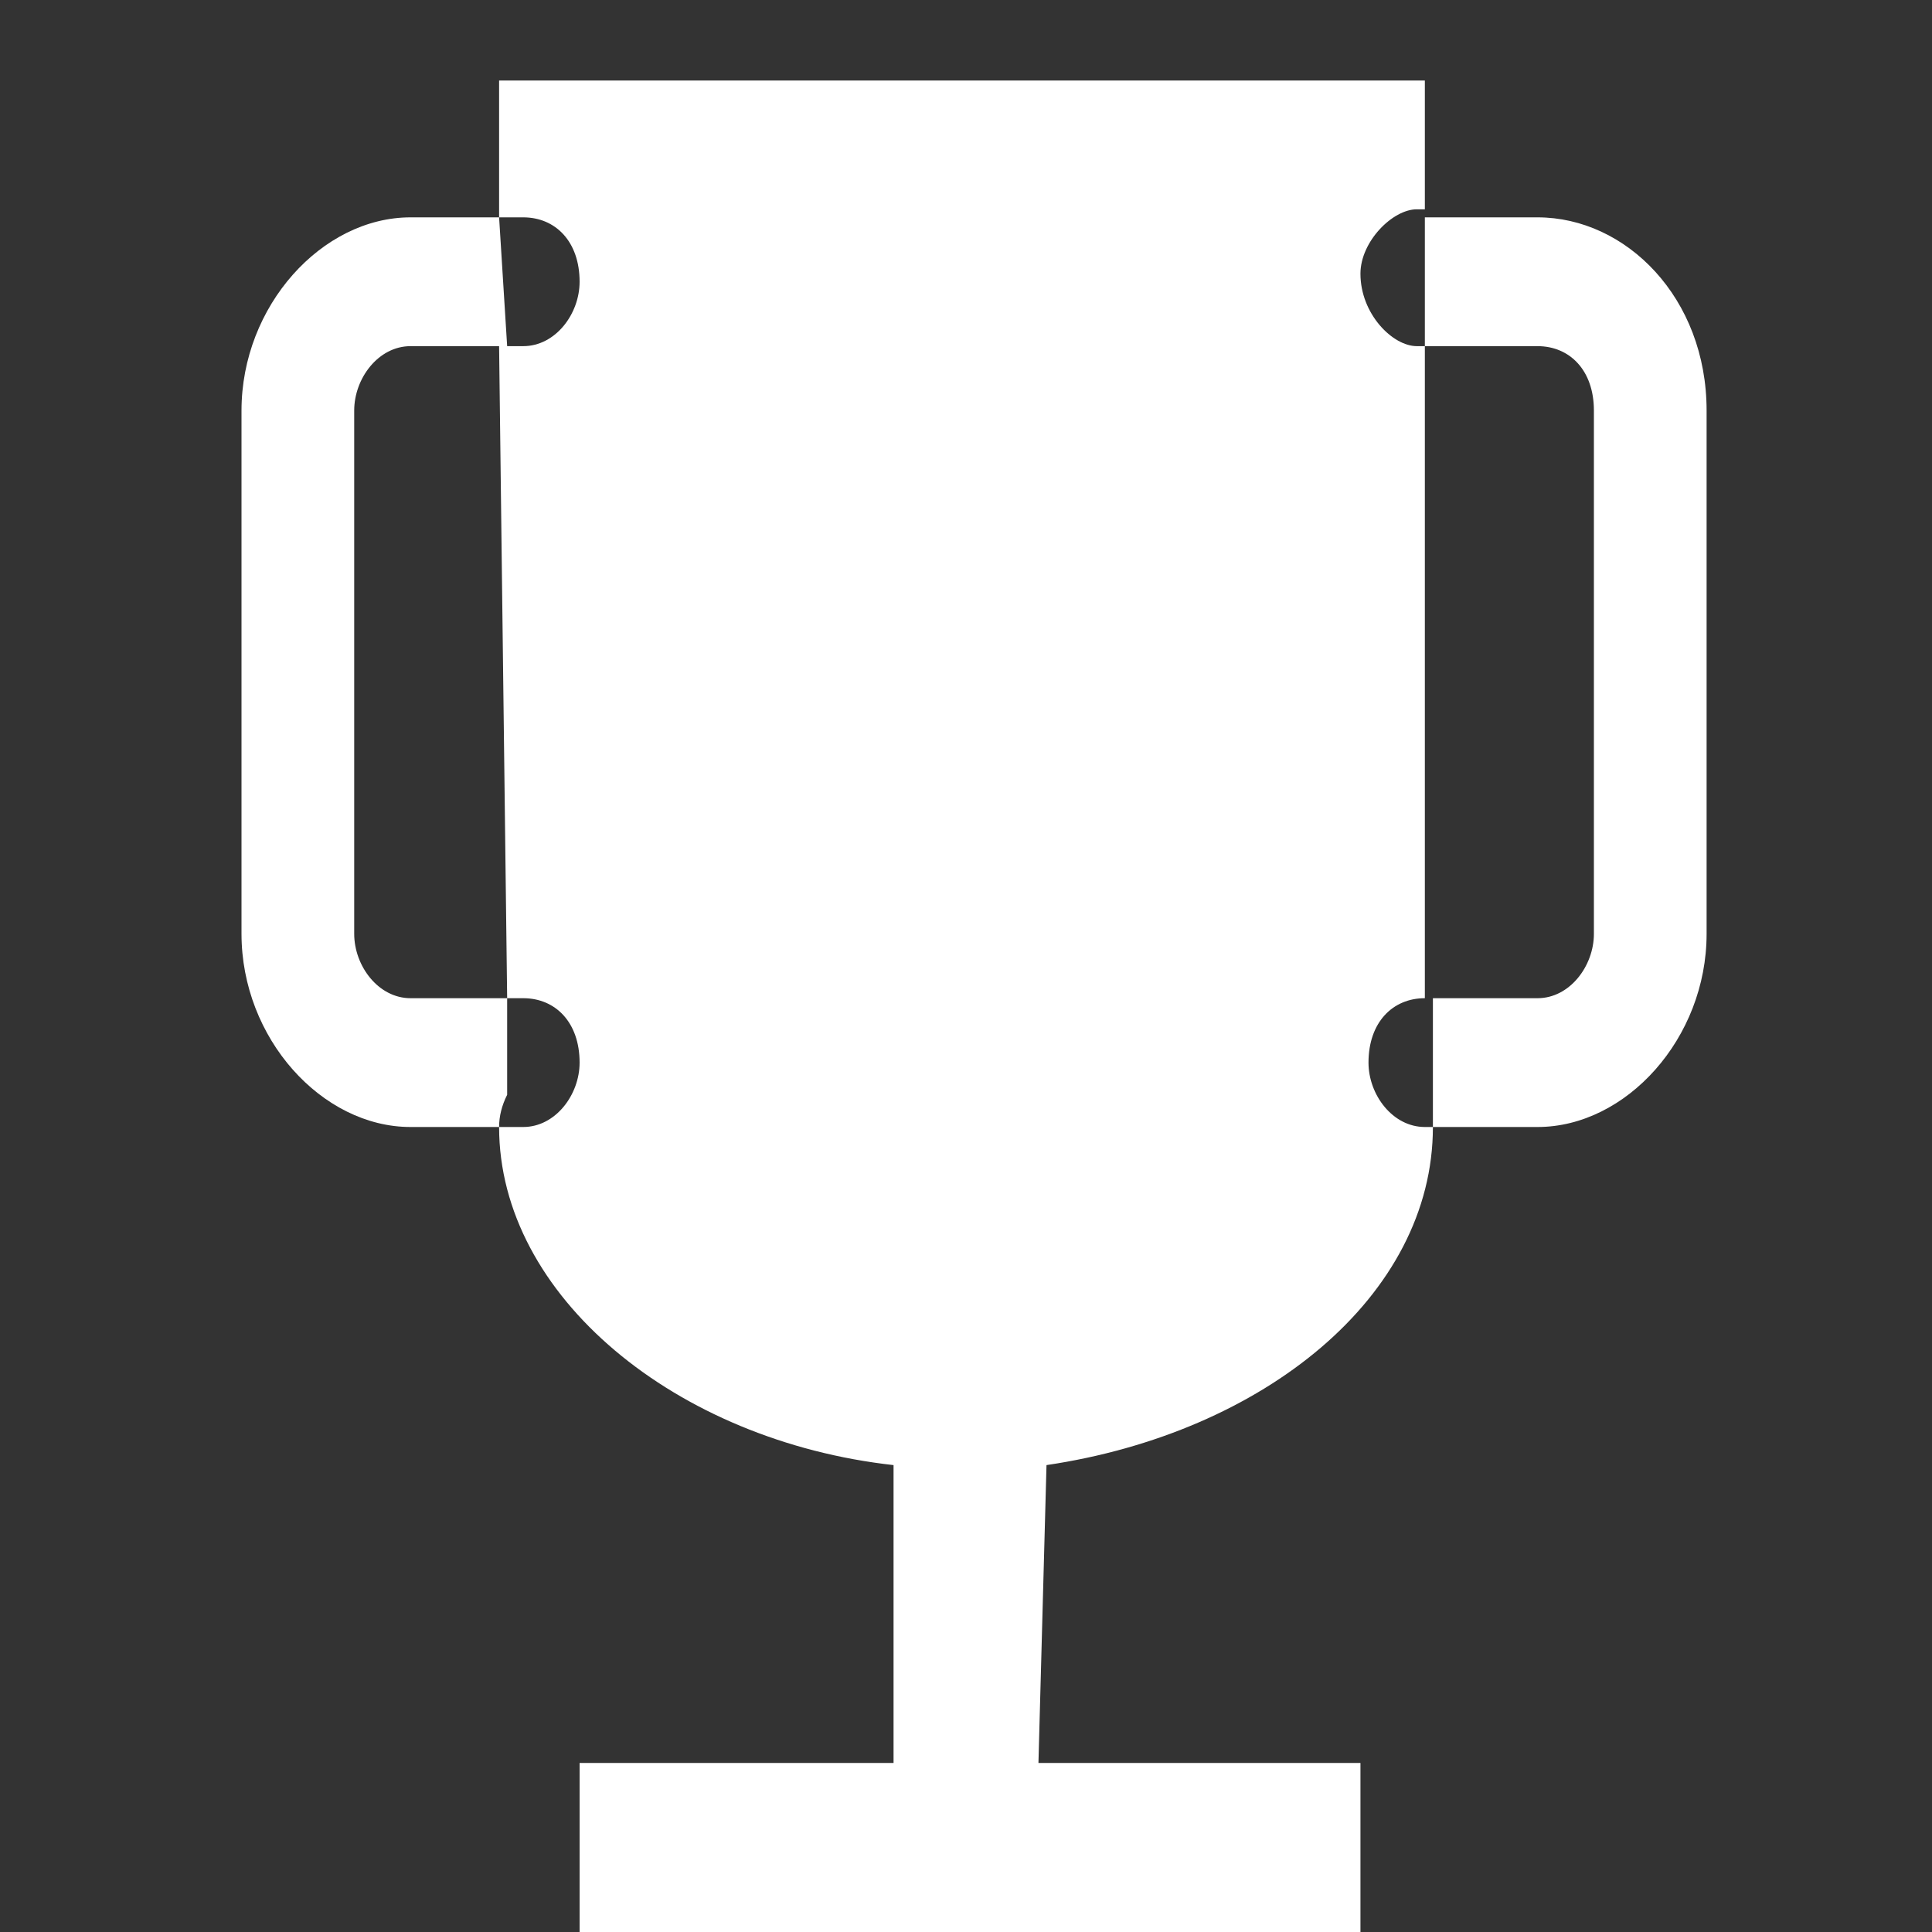 <svg version="1.2" xmlns="http://www.w3.org/2000/svg" viewBox="0 0 24 24" width="24" height="24">
	<rect x="0" y="0" width="24" height="24" fill="#333333" stroke="none"/>
	<title>editor</title>
	<style>
		.s0 { fill: #ffffff } 
	</style>
	<path id="Shape 1" fill-rule="evenodd" class="s0" d="m17.7 1v1.6h-0.1c-0.3 0-0.7 0.4-0.7 0.8 0 0.5 0.4 0.9 0.7 0.9h0.1v8.1c-0.4 0-0.7 0.3-0.7 0.8 0 0.4 0.3 0.8 0.7 0.8h0.1c0 2.1-2.1 3.8-4.8 4.2l-0.1 3.7h4v2.2h-9.7v-2.2h3.9v-3.7c-2.7-0.3-4.9-2.1-4.9-4.2h0.3c0.4 0 0.7-0.4 0.7-0.8 0-0.5-0.3-0.8-0.7-0.8h-0.2l-0.1-8.1h0.3c0.4 0 0.7-0.4 0.7-0.8 0-0.5-0.3-0.8-0.7-0.8h-0.3v-1.7zm0.1 12.6q0 0.2 0 0.4h1.3c1.1 0 2.1-1.1 2.1-2.4v-6.5c0-1.4-1-2.4-2.1-2.4h-1.4v1.6h1.4c0.4 0 0.7 0.3 0.7 0.8v6.5c0 0.4-0.3 0.8-0.7 0.8h-1.3zm-11.6 0.4h-1.1c-1.1 0-2.1-1.1-2.1-2.4v-6.5c0-1.3 1-2.4 2.1-2.4h1.1l0.1 1.6h-1.2c-0.4 0-0.7 0.4-0.7 0.8v6.5c0 0.4 0.3 0.8 0.7 0.8h1.2v1.2q-0.1 0.2-0.1 0.4z"/>
</svg>